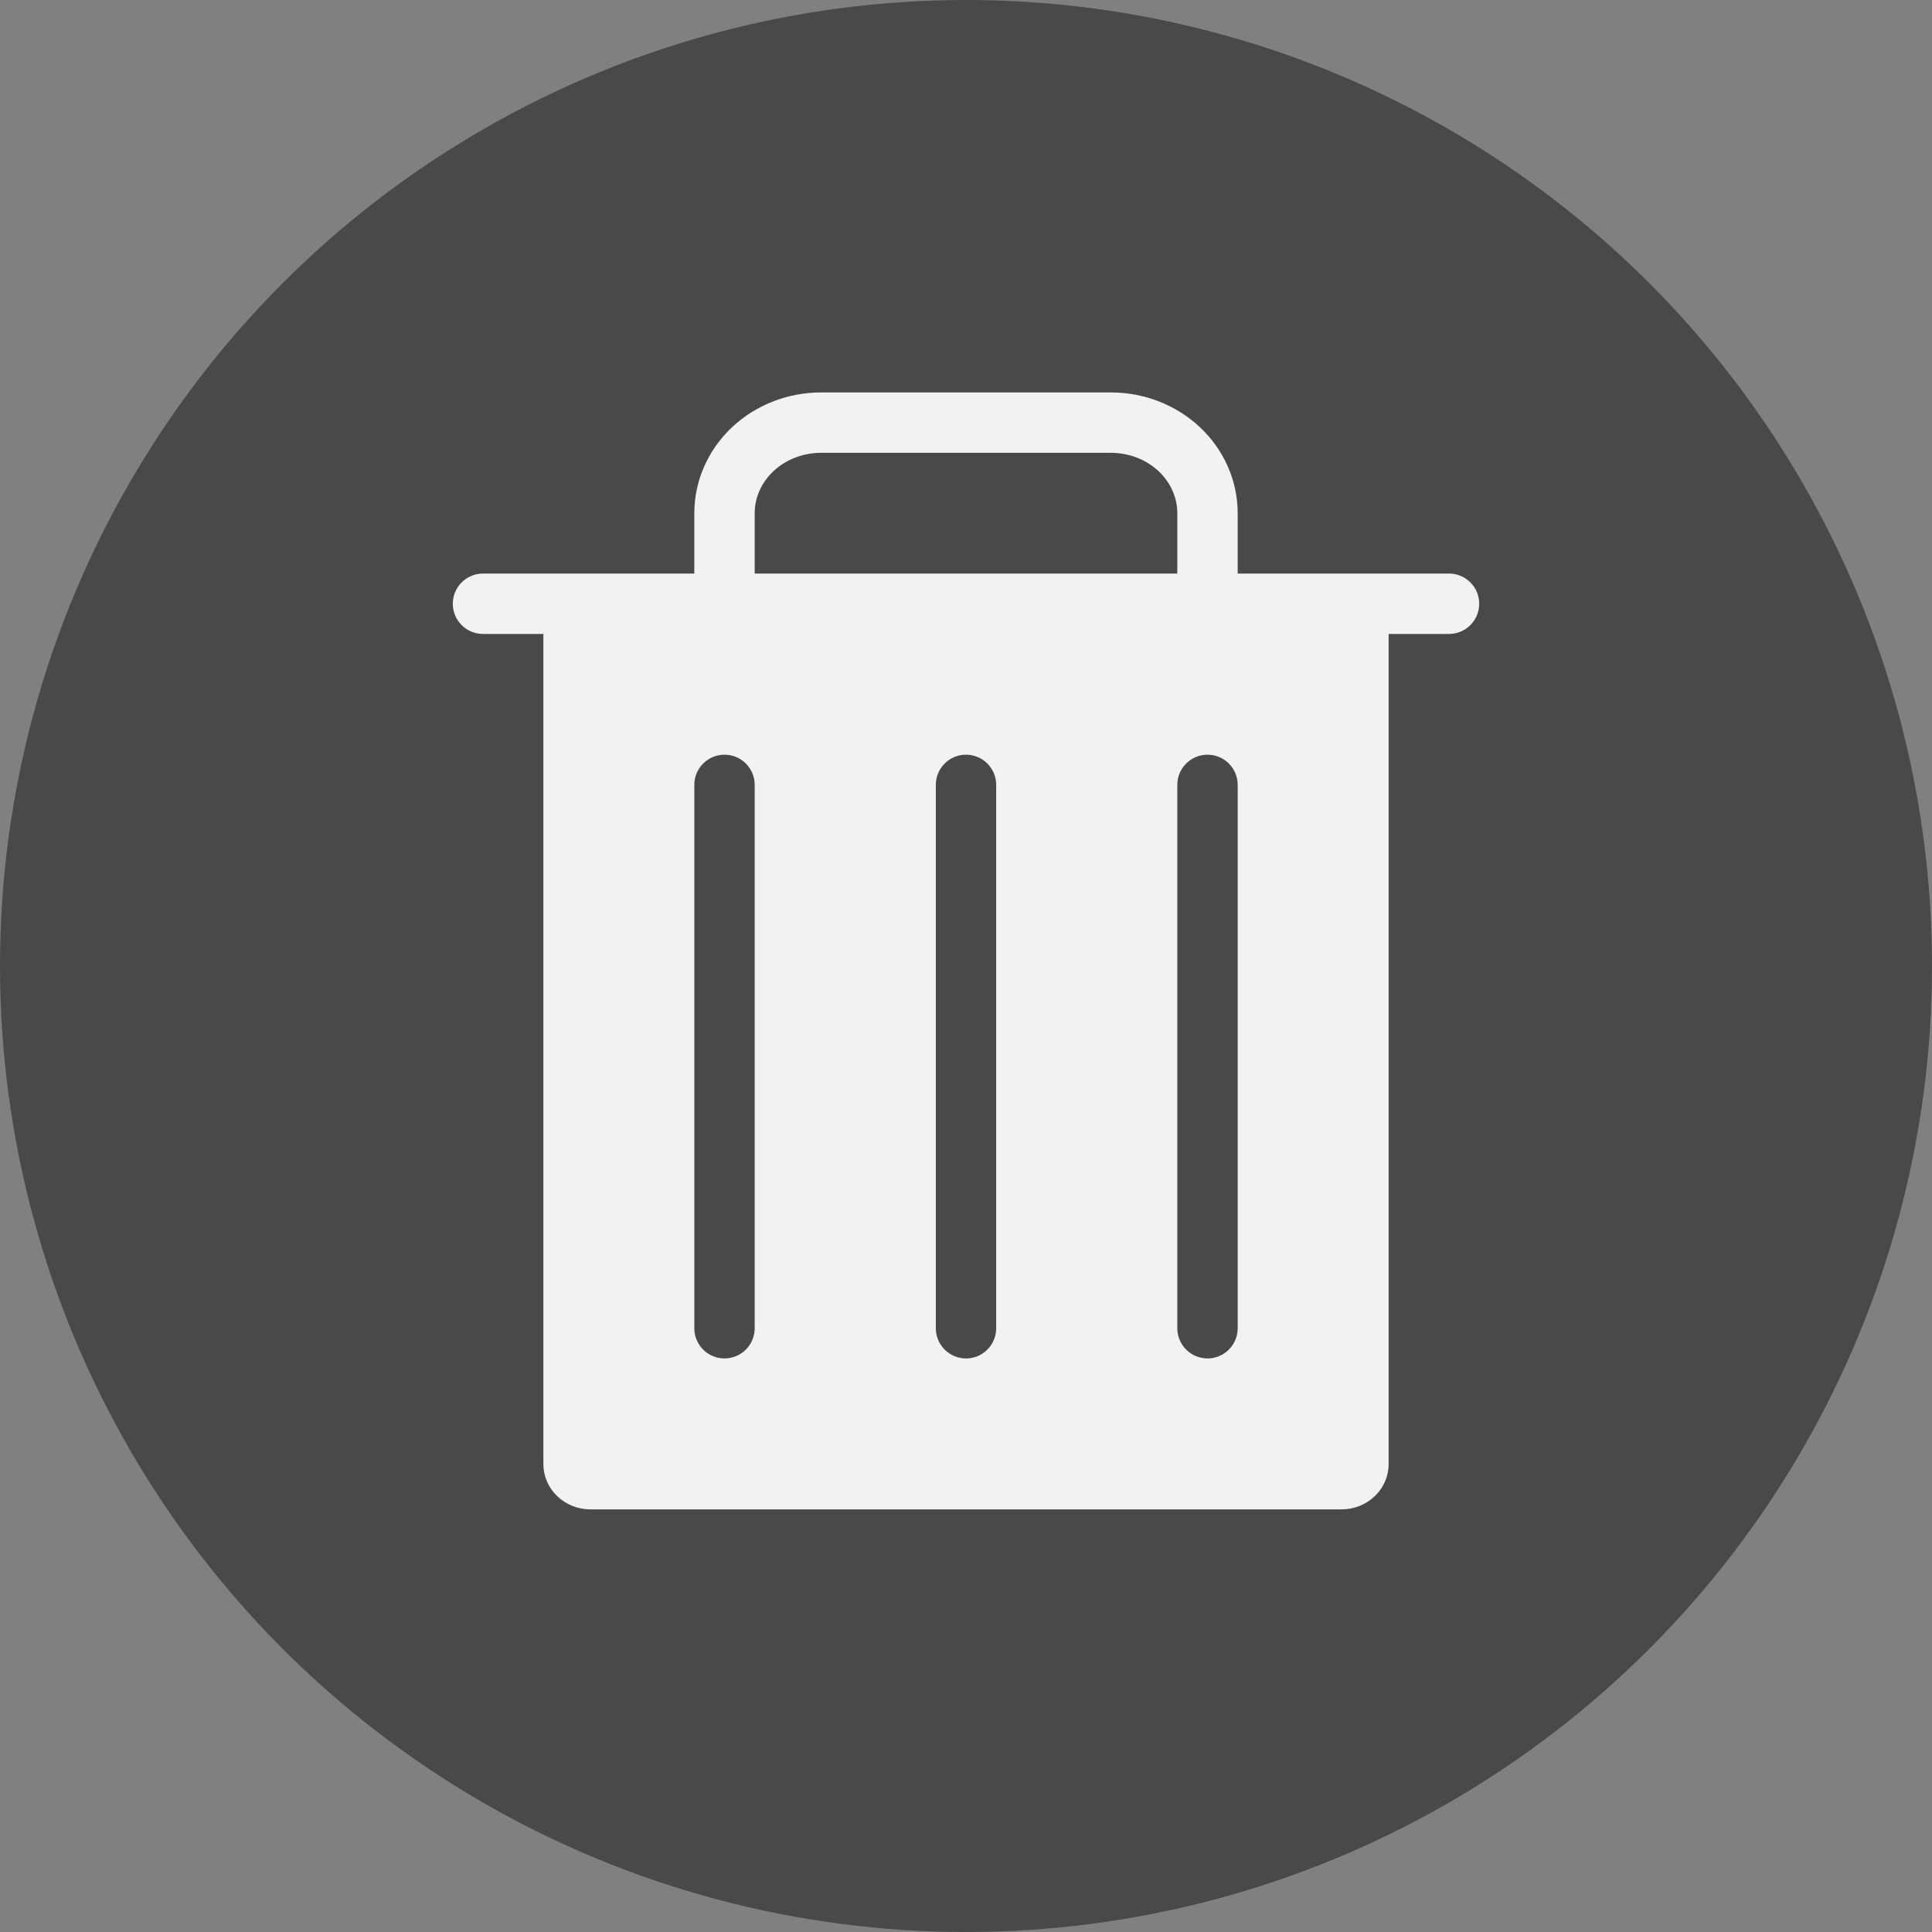 <svg width="32" height="32" viewBox="0 0 32 32" fill="none" xmlns="http://www.w3.org/2000/svg">
<rect x="0" y="0" width="32" height="32" fill="#808080" stroke="none"/>
<circle opacity="0.5" cx="16" cy="16" r="16" fill="#121212"/>
<path d="M24 10H8" stroke="#F2F2F2" stroke-linecap="round" stroke-linejoin="round"/>
<path d="M20 10V8.5C20 8.102 19.831 7.721 19.531 7.439C19.231 7.158 18.824 7 18.4 7H13.6C13.176 7 12.769 7.158 12.469 7.439C12.169 7.721 12 8.102 12 8.5V10" stroke="#F2F2F2" stroke-linecap="round" stroke-linejoin="round"/>
<path fill-rule="evenodd" clip-rule="evenodd" d="M23 24.25V10L9 10V24.25C9 24.449 9.082 24.64 9.228 24.78C9.374 24.921 9.572 25 9.778 25H22.222C22.428 25 22.626 24.921 22.772 24.78C22.918 24.64 23 24.449 23 24.25ZM12.5 13C12.5 12.724 12.276 12.5 12 12.5C11.724 12.5 11.5 12.724 11.5 13V22C11.5 22.276 11.724 22.5 12 22.5C12.276 22.5 12.5 22.276 12.5 22V13ZM16 12.5C16.276 12.5 16.5 12.724 16.5 13V22C16.5 22.276 16.276 22.5 16 22.5C15.724 22.5 15.5 22.276 15.5 22V13C15.5 12.724 15.724 12.5 16 12.5ZM20.5 13C20.5 12.724 20.276 12.5 20 12.5C19.724 12.5 19.5 12.724 19.5 13V22C19.5 22.276 19.724 22.5 20 22.5C20.276 22.5 20.5 22.276 20.5 22V13Z" fill="#F2F2F2"/>
</svg>
